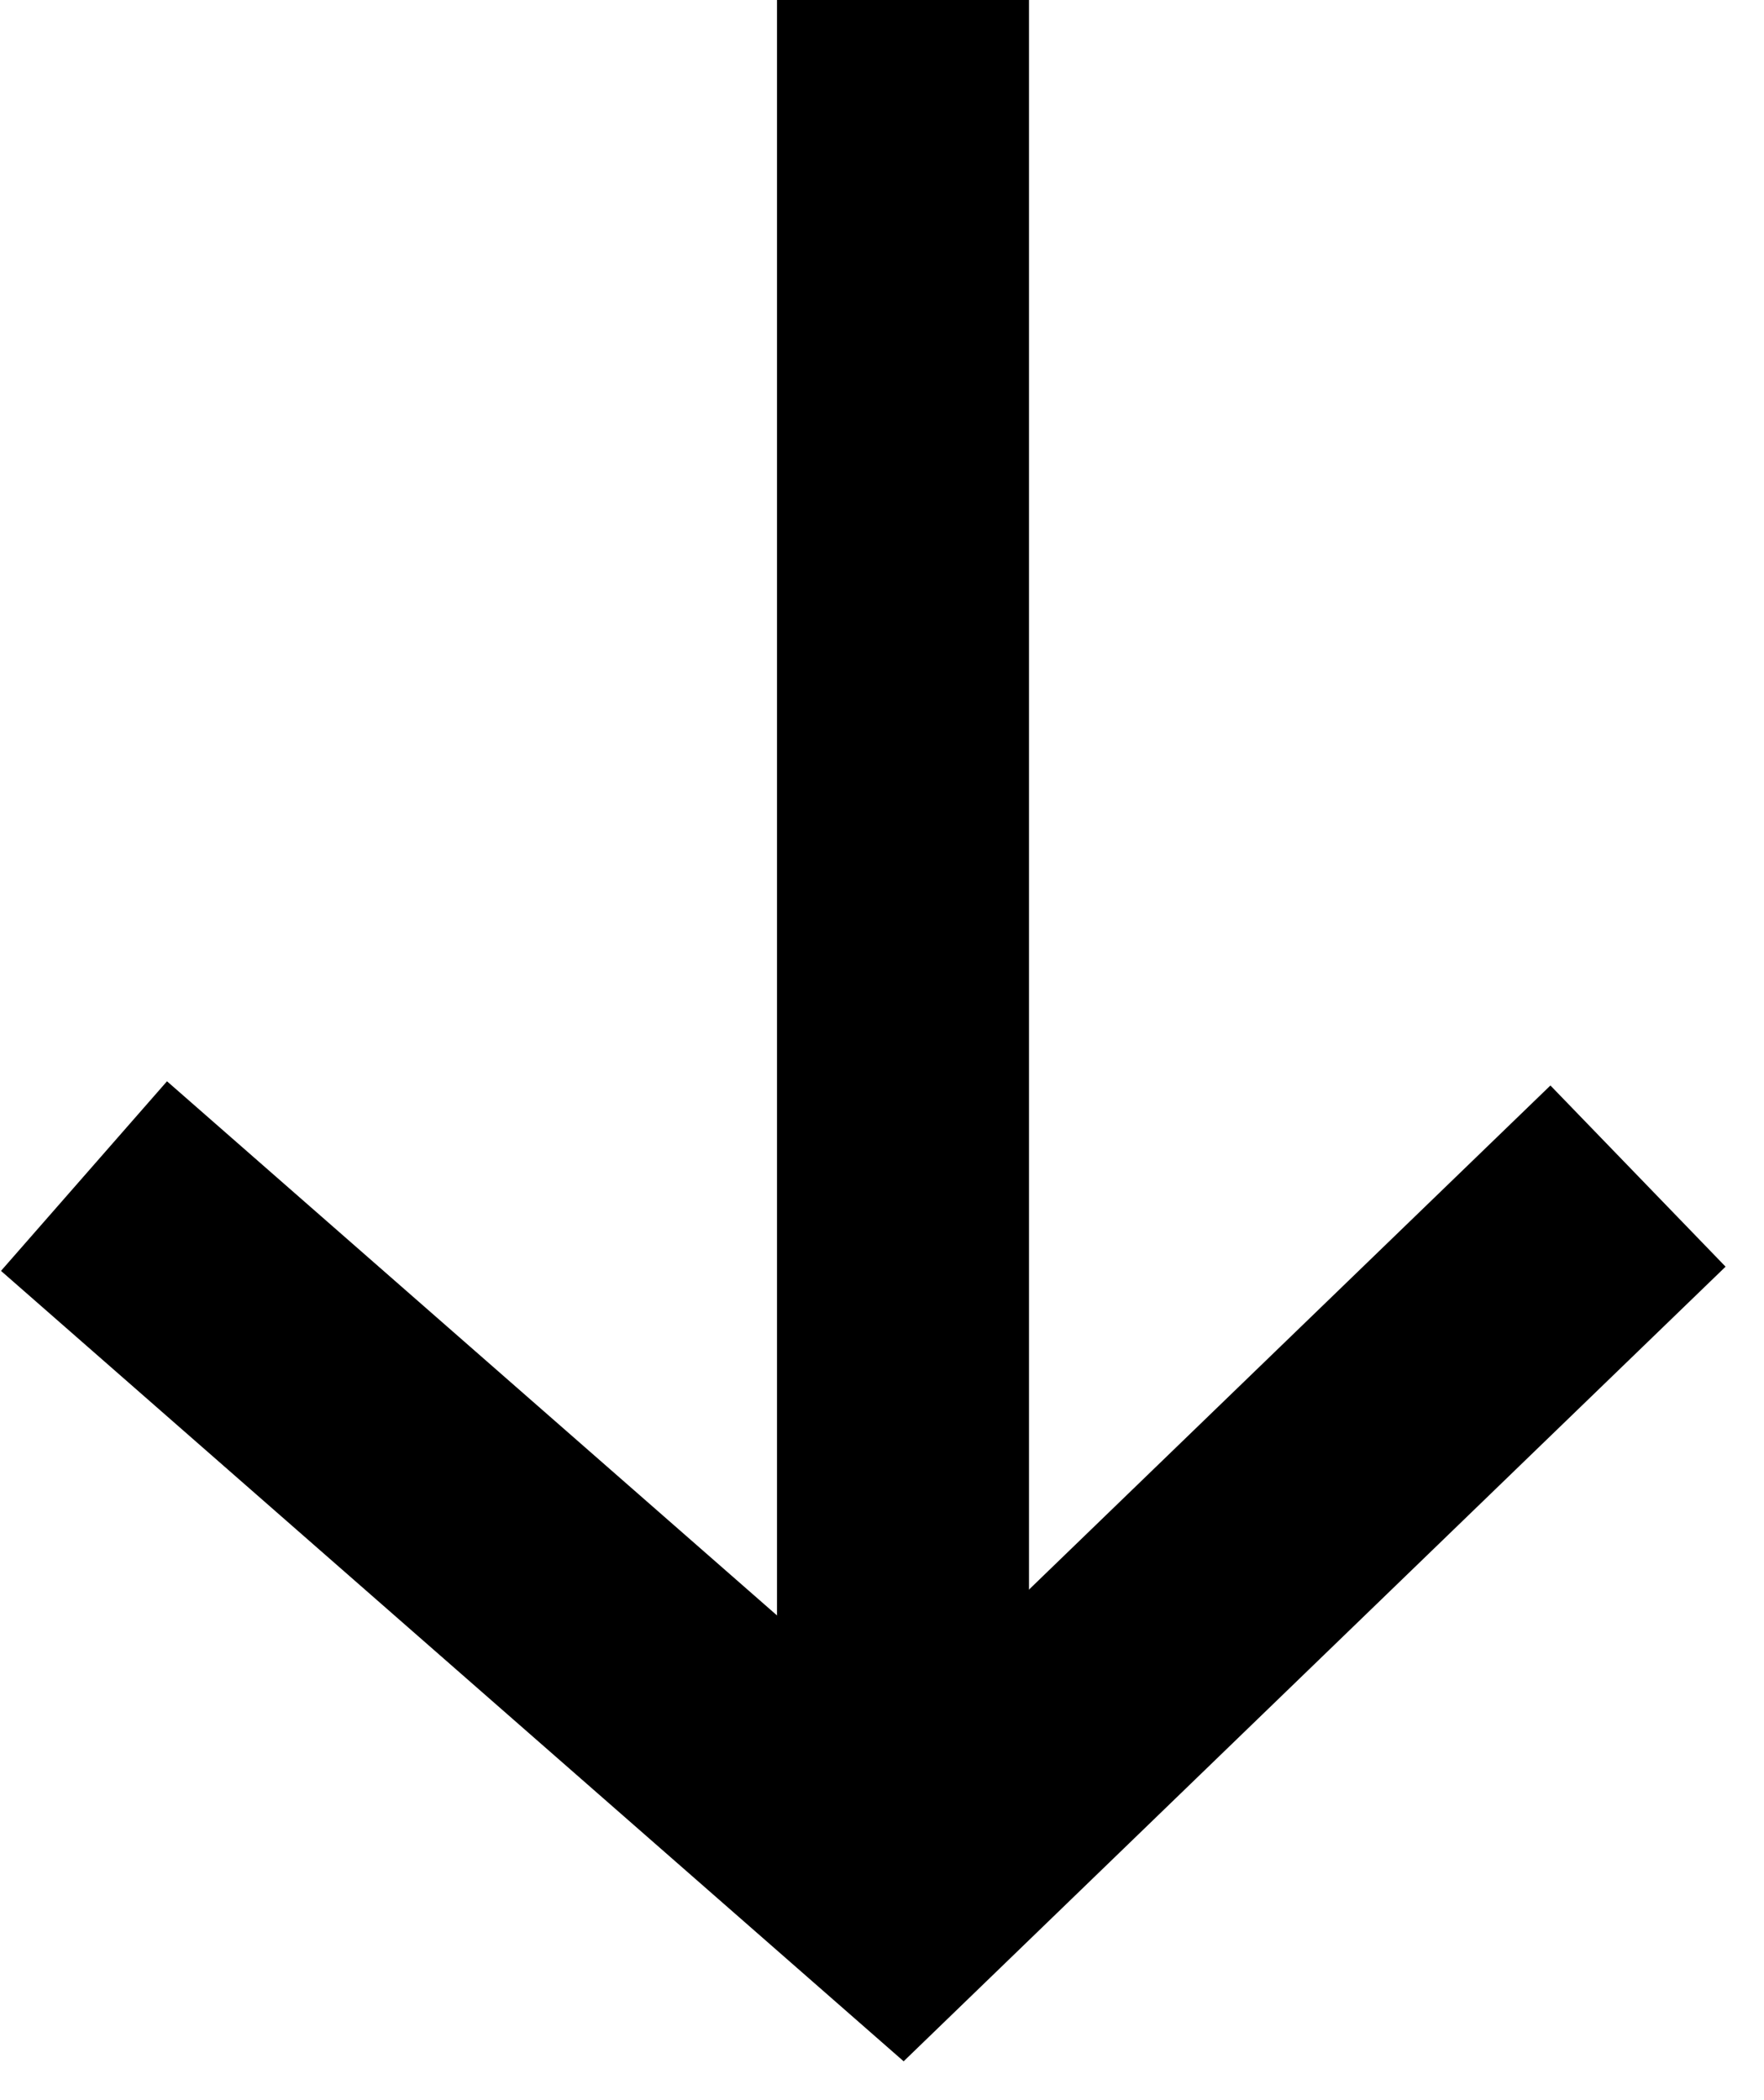 <svg width="42" height="50" viewBox="0 0 42 50" fill="none" xmlns="http://www.w3.org/2000/svg">
<path d="M2 28L21.415 45L39 28" stroke="black" stroke-width="6"/>
<path d="M21.5 0V45" stroke="black" stroke-width="6"/>
</svg>
